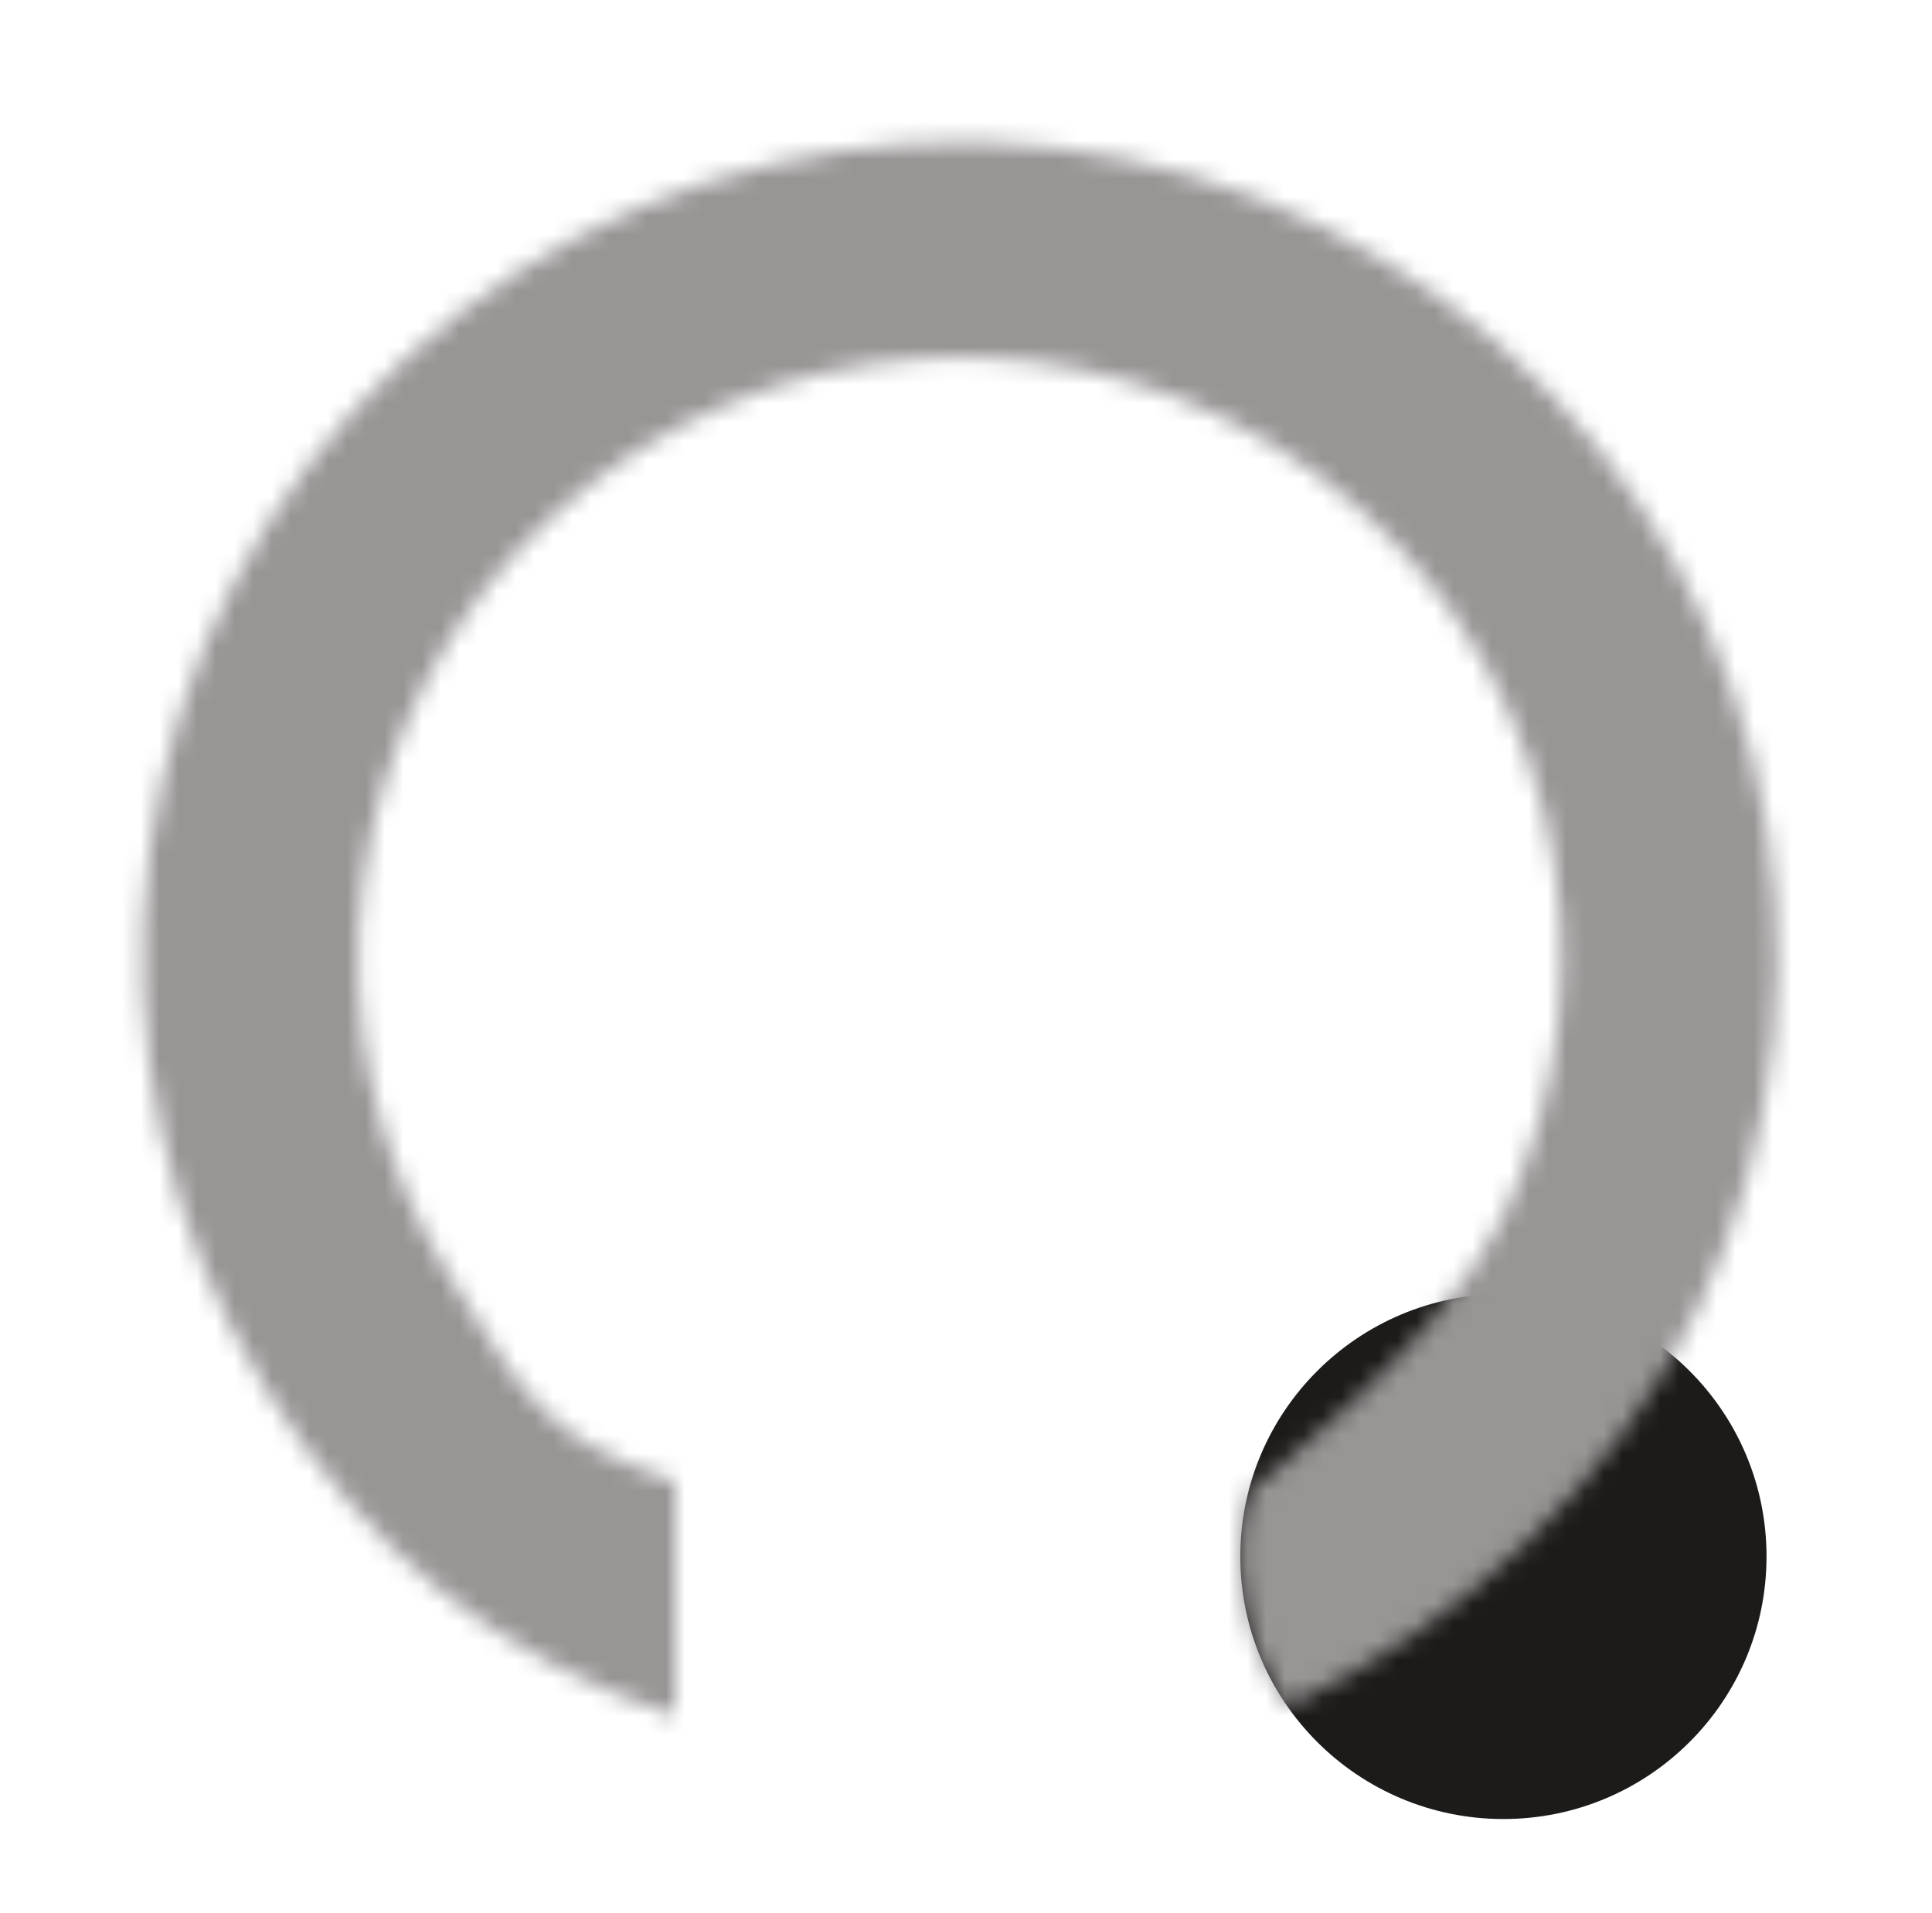 <svg width="103" height="102" viewBox="0 0 103 102" fill="none" xmlns="http://www.w3.org/2000/svg">
<ellipse cx="80.151" cy="83" rx="14.027" ry="14" fill="#1C1B1A"/>
<mask id="path-2-inside-1_637_352" fill="white">
<path d="M90.485 69.847C86.108 78.98 77.835 86.75 68.629 91L68 90L67.5 89L67.31 88.62C67.104 88.207 66.927 87.78 66.781 87.342C66.594 86.782 66.459 86.206 66.376 85.621L66.321 85.235L66.125 83.452L66.125 82.582C66.125 81.534 66.294 80.493 66.626 79.5C66.626 79.5 76.899 71.625 80.122 64.9C83.345 58.174 84.117 50.538 82.303 43.305C80.49 36.073 76.206 29.699 70.19 25.282C64.173 20.864 56.801 18.68 49.344 19.105C41.887 19.531 34.812 22.54 29.34 27.613C23.867 32.687 20.339 39.507 19.364 46.898C18.389 54.29 20.027 61.789 23.998 68.104C27.968 74.418 28.908 76.662 36 79L36 91.5C26.369 88.325 19.659 82.774 14.268 74.198C8.876 65.623 6.65 55.439 7.975 45.401C9.299 35.364 14.09 26.102 21.522 19.212C28.954 12.323 38.561 8.236 48.688 7.658C58.815 7.08 68.826 10.046 76.997 16.046C85.167 22.045 90.985 30.701 93.447 40.522C95.91 50.343 94.862 60.714 90.485 69.847Z"/>
</mask>
<path d="M68.629 91L51.702 101.643L61.069 116.523L77.026 109.156L68.629 91ZM90.485 69.847L108.525 78.498L108.525 78.498L90.485 69.847ZM93.447 40.522L112.85 35.673L93.447 40.522ZM76.997 16.046L65.163 32.16L65.163 32.16L76.997 16.046ZM48.688 7.658L47.534 -12.306L47.534 -12.306L48.688 7.658ZM21.522 19.212L7.916 4.545L7.916 4.545L21.522 19.212ZM7.975 45.401L-11.856 42.774L-11.856 42.774L7.975 45.401ZM36 91.5L29.747 110.491L56.003 119.146L56.003 91.513L36 91.5ZM36 79L56.003 79.013L56.003 64.542L42.252 60.009L36 79ZM19.364 46.898L39.195 49.526L39.195 49.526L19.364 46.898ZM70.19 25.282L82.023 9.167L82.023 9.167L70.19 25.282ZM80.122 64.9L62.082 56.249L62.082 56.249L80.122 64.9ZM66.626 79.5L54.448 63.628L49.591 67.351L47.652 73.156L66.626 79.5ZM66.125 82.582L86.127 82.595L86.127 82.595L66.125 82.582ZM66.125 83.452L46.122 83.438L46.122 84.537L46.242 85.629L66.125 83.452ZM66.321 85.235L46.439 87.412L46.472 87.715L46.515 88.017L66.321 85.235ZM67.5 89L85.391 80.068L85.391 80.068L67.5 89ZM68 90L50.109 98.932L50.549 99.811L51.073 100.643L68 90ZM66.376 85.621L86.182 82.839L86.182 82.839L66.376 85.621ZM67.31 88.62L49.419 97.552L49.419 97.552L67.31 88.62ZM66.781 87.342L85.757 81.031L85.757 81.031L66.781 87.342ZM77.026 109.156C90.11 103.115 101.98 92.156 108.525 78.498L72.445 61.197C70.236 65.805 65.561 70.384 60.233 72.844L77.026 109.156ZM108.525 78.498C114.915 65.165 116.446 50.019 112.85 35.673L74.045 45.372C75.373 50.668 74.809 56.264 72.445 61.197L108.525 78.498ZM112.85 35.673C109.253 21.326 100.756 8.687 88.83 -0.069L65.163 32.16C69.579 35.402 72.717 40.076 74.045 45.372L112.85 35.673ZM88.83 -0.069C76.905 -8.825 62.3 -13.149 47.534 -12.306L49.842 27.623C55.329 27.31 60.747 28.918 65.163 32.16L88.83 -0.069ZM47.534 -12.306C32.769 -11.463 18.758 -5.506 7.916 4.545L35.128 33.88C39.15 30.151 44.354 27.936 49.842 27.623L47.534 -12.306ZM7.916 4.545C-2.926 14.596 -9.922 28.114 -11.856 42.774L27.806 48.029C28.52 42.614 31.106 37.608 35.128 33.88L7.916 4.545ZM-11.856 42.774C-13.79 57.434 -10.54 72.308 -2.665 84.832L31.201 63.564C28.291 58.938 27.091 53.444 27.806 48.029L-11.856 42.774ZM-2.665 84.832C5.007 97.035 15.35 105.745 29.747 110.491L42.252 72.509C37.387 70.905 34.312 68.512 31.201 63.564L-2.665 84.832ZM56.003 91.513L56.003 79.013L15.997 78.987L15.997 91.487L56.003 91.513ZM42.252 60.009C41.198 59.661 41.079 59.544 41.402 59.723C41.589 59.827 41.87 60 42.2 60.25C42.534 60.503 42.831 60.768 43.077 61.017C43.53 61.478 43.621 61.7 43.189 61.052C42.977 60.734 42.711 60.319 42.317 59.689C42.122 59.377 41.922 59.057 41.685 58.677C41.455 58.307 41.201 57.9 40.931 57.47L7.065 78.738C8.229 80.589 10.99 85.424 14.58 89.069C19.27 93.83 24.568 96.284 29.747 97.991L42.252 60.009ZM40.931 57.47C39.443 55.103 38.829 52.295 39.195 49.526L-0.467 44.271C-2.052 56.284 0.612 68.475 7.065 78.738L40.931 57.47ZM39.195 49.526C39.56 46.757 40.883 44.193 42.946 42.281L15.733 12.946C6.851 21.181 1.118 32.258 -0.467 44.271L39.195 49.526ZM42.946 42.281C45.009 40.368 47.68 39.231 50.498 39.07L48.19 -0.859C36.094 -0.169 24.616 4.712 15.733 12.946L42.946 42.281ZM50.498 39.07C53.315 38.909 56.094 39.735 58.356 41.396L82.023 9.167C72.252 1.993 60.287 -1.55 48.19 -0.859L50.498 39.07ZM58.356 41.396C60.618 43.057 62.222 45.448 62.901 48.155L101.706 38.456C98.758 26.699 91.795 16.341 82.023 9.167L58.356 41.396ZM62.901 48.155C63.58 50.862 63.292 53.724 62.082 56.249L98.162 73.55C103.398 62.625 104.654 50.213 101.706 38.456L62.901 48.155ZM62.082 56.249C62.295 55.805 62.216 56.101 61.34 57.143C60.561 58.069 59.546 59.12 58.415 60.189C57.309 61.235 56.255 62.145 55.478 62.791C55.096 63.109 54.797 63.35 54.612 63.497C54.52 63.571 54.458 63.62 54.429 63.642C54.414 63.654 54.408 63.658 54.411 63.656C54.413 63.655 54.416 63.652 54.423 63.647C54.426 63.645 54.429 63.642 54.433 63.639C54.435 63.637 54.438 63.636 54.44 63.634C54.441 63.633 54.443 63.631 54.444 63.631C54.446 63.629 54.448 63.628 66.626 79.5C78.804 95.372 78.806 95.371 78.808 95.369C78.809 95.368 78.811 95.367 78.812 95.366C78.815 95.363 78.818 95.361 78.822 95.358C78.828 95.353 78.836 95.347 78.844 95.341C78.86 95.329 78.878 95.315 78.899 95.299C78.941 95.266 78.993 95.226 79.055 95.178C79.178 95.082 79.339 94.955 79.534 94.8C79.924 94.49 80.453 94.063 81.084 93.537C82.335 92.497 84.05 91.018 85.915 89.254C89.051 86.289 94.835 80.492 98.162 73.55L62.082 56.249ZM46.122 82.568L46.122 83.438L86.127 83.465L86.127 82.595L46.122 82.568ZM46.242 85.629L46.439 87.412L86.204 83.057L86.007 81.274L46.242 85.629ZM49.609 97.932L50.109 98.932L85.891 81.068L85.391 80.068L49.609 97.932ZM51.073 100.643L51.702 101.643L85.557 80.357L84.927 79.357L51.073 100.643ZM46.515 88.017L46.57 88.404L86.182 82.839L86.128 82.452L46.515 88.017ZM49.419 97.552L49.609 97.932L85.391 80.068L85.201 79.689L49.419 97.552ZM47.804 93.653C48.25 94.989 48.789 96.292 49.419 97.552L85.201 79.689C85.418 80.123 85.604 80.571 85.757 81.031L47.804 93.653ZM47.652 73.156C46.639 76.19 46.122 79.369 46.122 82.569L86.127 82.595C86.127 83.7 85.949 84.797 85.599 85.844L47.652 73.156ZM46.57 88.403C46.821 90.187 47.235 91.944 47.804 93.653L85.757 81.031C85.953 81.62 86.096 82.225 86.182 82.839L46.57 88.403Z" fill="#989595" mask="url(#path-2-inside-1_637_352)"/>
</svg>
